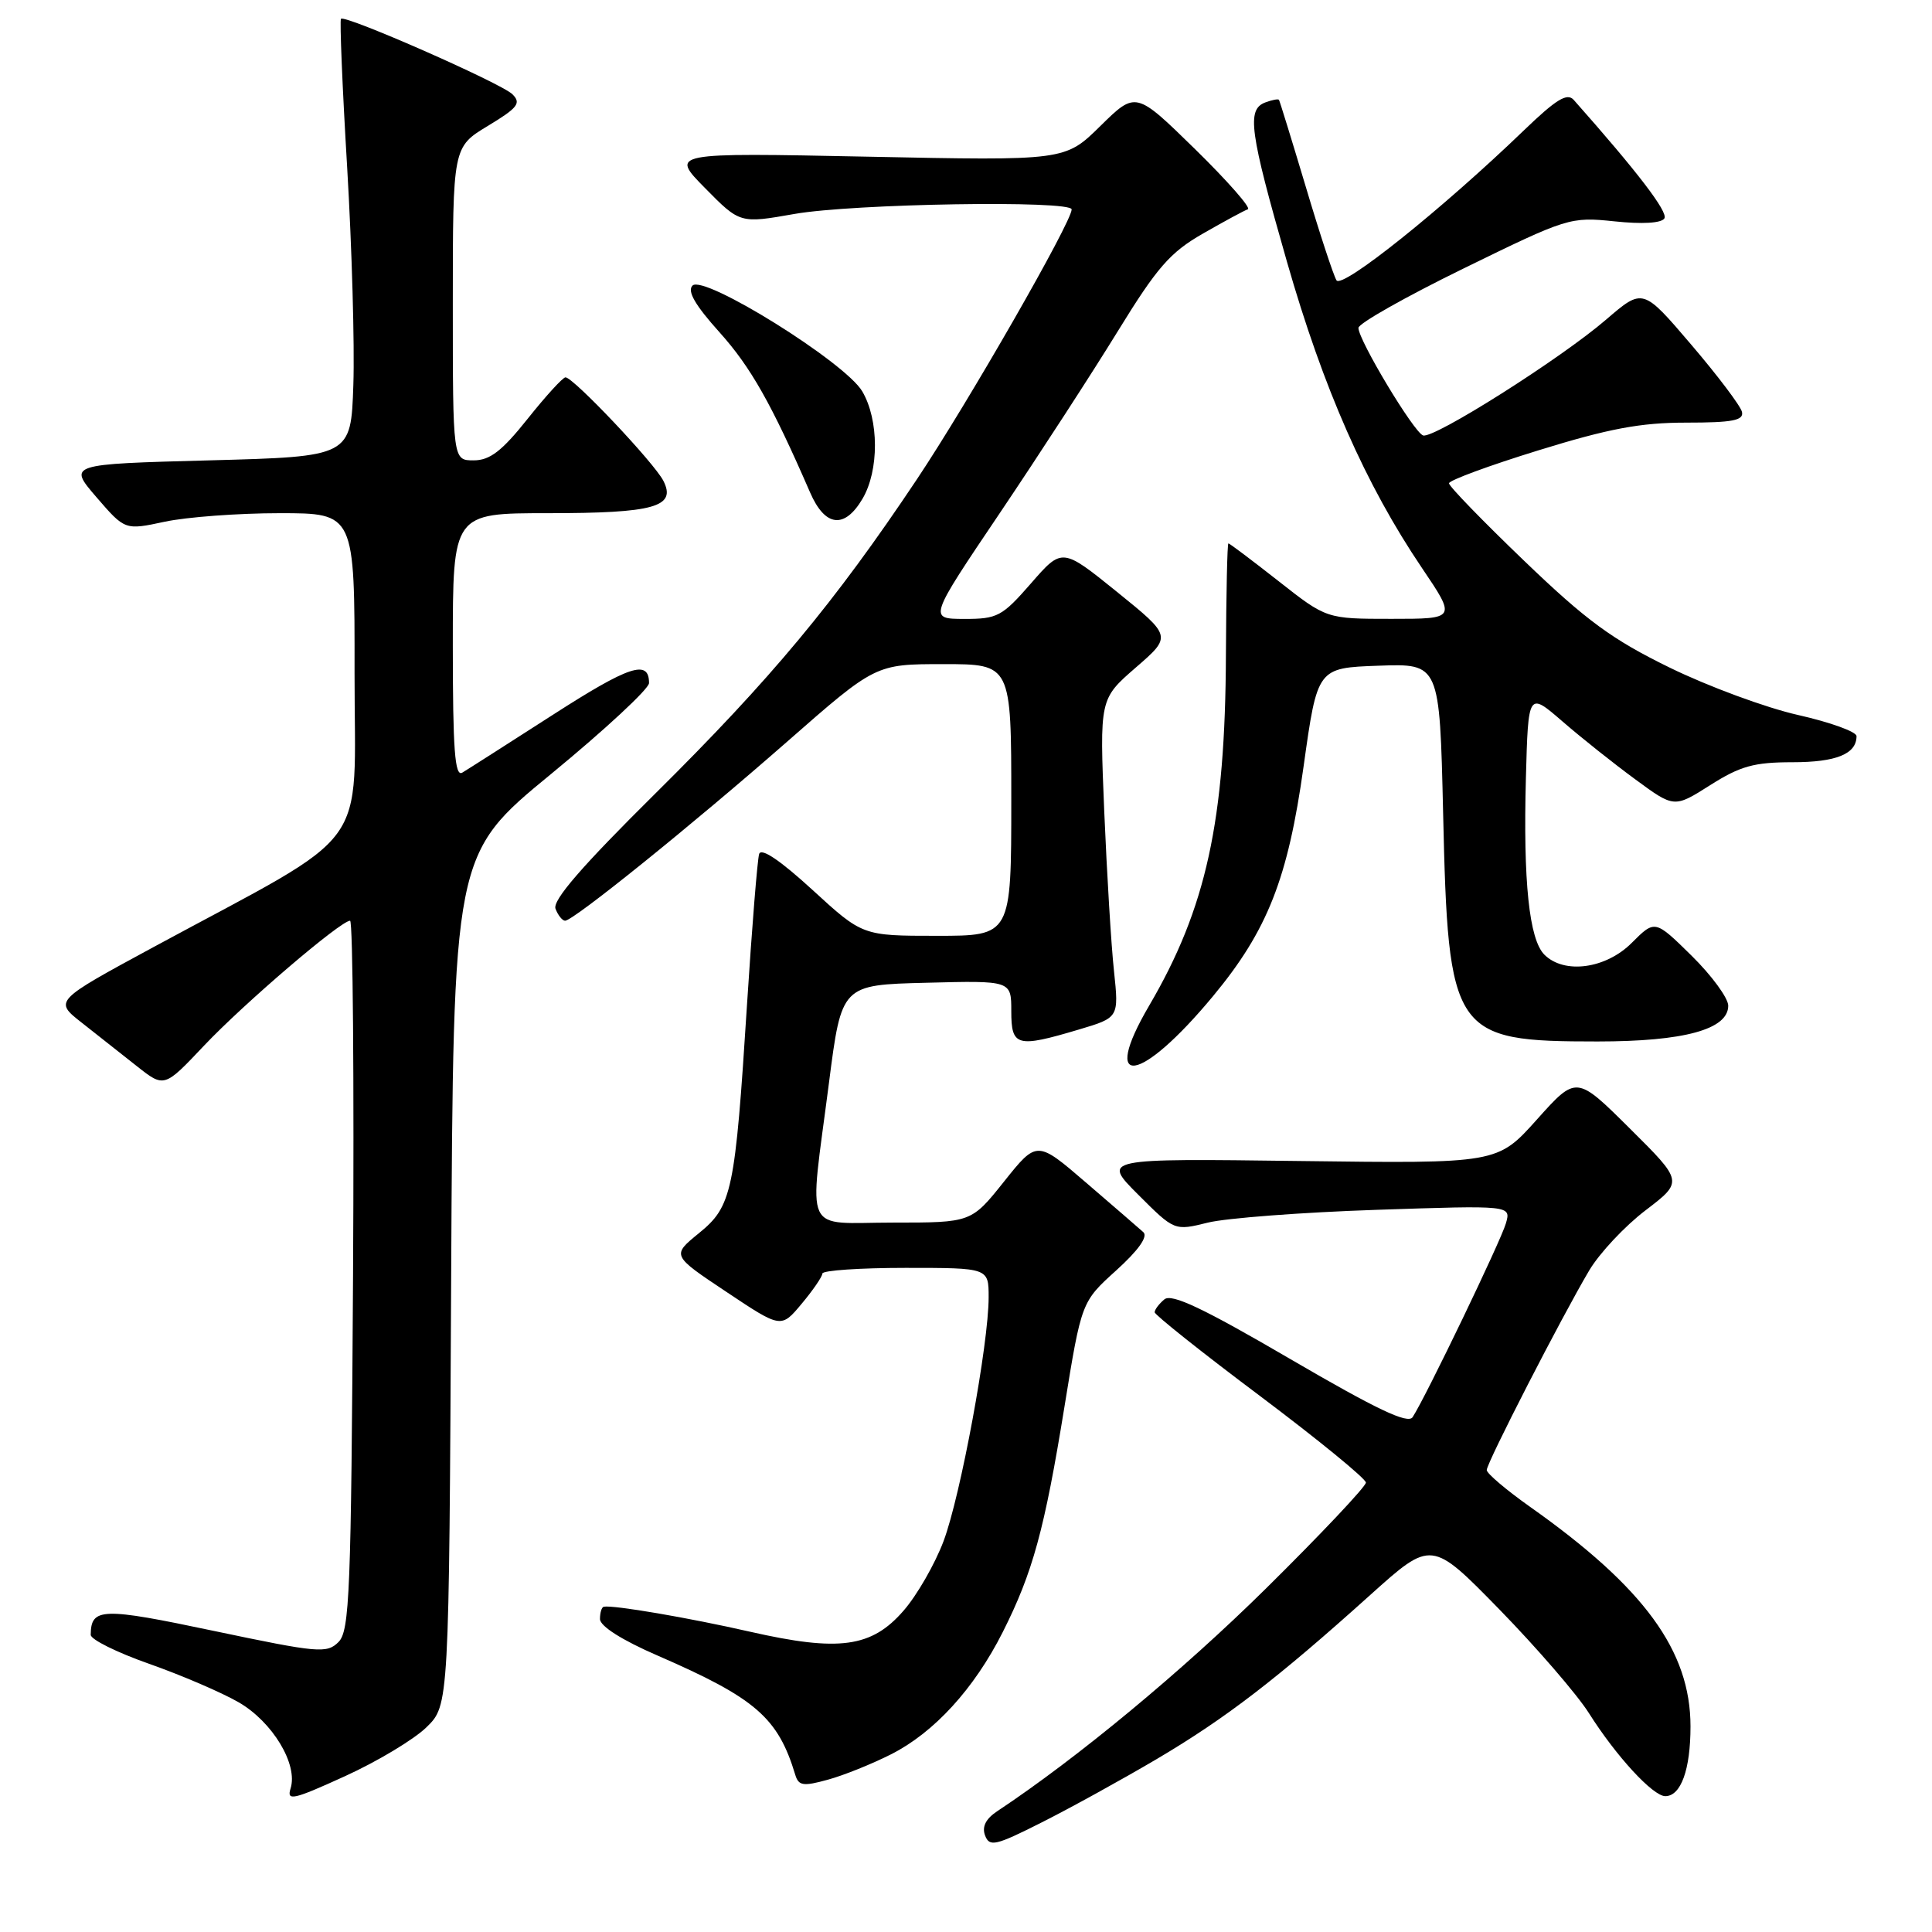 <?xml version="1.0" encoding="UTF-8" standalone="no"?>
<!DOCTYPE svg PUBLIC "-//W3C//DTD SVG 1.1//EN" "http://www.w3.org/Graphics/SVG/1.1/DTD/svg11.dtd" >
<svg xmlns="http://www.w3.org/2000/svg" xmlns:xlink="http://www.w3.org/1999/xlink" version="1.1" viewBox="0 0 256 256">
 <g >
 <path fill="currentColor"
d=" M 153.28 233.08 C 162.45 227.66 169.20 222.47 181.59 211.32 C 189.68 204.05 189.68 204.05 198.69 213.27 C 203.64 218.35 208.98 224.53 210.54 227.00 C 214.14 232.70 219.02 238.00 220.66 238.00 C 222.73 238.00 224.00 234.49 224.00 228.76 C 224.00 218.74 217.87 210.35 202.75 199.67 C 199.59 197.43 197.00 195.24 197.00 194.79 C 197.00 193.83 206.97 174.42 210.58 168.34 C 211.94 166.05 215.30 162.46 218.05 160.37 C 223.04 156.56 223.04 156.56 215.96 149.53 C 208.88 142.50 208.88 142.50 203.65 148.34 C 198.42 154.18 198.42 154.18 172.22 153.84 C 146.02 153.50 146.02 153.50 150.82 158.30 C 155.62 163.10 155.62 163.10 160.06 162.00 C 162.50 161.40 172.54 160.64 182.36 160.31 C 200.23 159.71 200.23 159.71 199.54 162.10 C 198.89 164.40 188.91 185.13 187.18 187.78 C 186.56 188.73 182.44 186.77 170.97 180.08 C 159.43 173.34 155.26 171.37 154.29 172.17 C 153.58 172.76 153.00 173.53 153.00 173.88 C 153.00 174.22 159.29 179.23 166.99 185.00 C 174.68 190.78 180.98 195.93 180.99 196.45 C 180.99 196.97 175.04 203.28 167.75 210.48 C 156.67 221.42 142.76 232.95 132.13 240.00 C 130.61 241.01 130.09 242.06 130.53 243.22 C 131.12 244.75 131.91 244.57 138.03 241.48 C 141.79 239.59 148.65 235.81 153.28 233.08 Z  M 56.50 228.88 C 59.50 225.96 59.50 225.96 59.78 169.58 C 60.06 113.20 60.06 113.20 73.03 102.55 C 80.16 96.69 86.00 91.27 86.00 90.51 C 86.00 87.33 83.39 88.20 73.22 94.74 C 67.32 98.53 61.94 101.97 61.25 102.38 C 60.27 102.96 60.00 99.34 60.00 85.56 C 60.00 68.00 60.00 68.00 72.57 68.00 C 86.70 68.00 89.66 67.17 87.90 63.71 C 86.68 61.32 75.97 50.00 74.93 50.00 C 74.58 50.00 72.32 52.47 69.91 55.50 C 66.50 59.78 64.91 61.00 62.76 61.00 C 60.00 61.00 60.00 61.00 60.00 40.24 C 60.00 19.49 60.00 19.49 64.65 16.68 C 68.62 14.28 69.09 13.67 67.90 12.49 C 66.41 11.02 45.74 1.93 45.18 2.49 C 45.00 2.67 45.36 11.52 46.00 22.16 C 46.63 32.80 47.00 45.77 46.82 51.00 C 46.50 60.50 46.50 60.50 27.76 61.00 C 9.01 61.50 9.01 61.50 12.78 65.88 C 16.56 70.26 16.56 70.26 21.83 69.13 C 24.73 68.51 31.58 68.00 37.05 68.00 C 47.00 68.00 47.00 68.00 46.98 89.25 C 46.96 113.35 49.71 109.61 20.33 125.50 C 7.16 132.63 7.16 132.63 10.83 135.51 C 12.85 137.10 16.13 139.69 18.13 141.27 C 21.76 144.14 21.76 144.14 27.04 138.55 C 32.35 132.94 45.14 122.00 46.39 122.00 C 46.76 122.00 46.93 143.13 46.78 168.96 C 46.53 211.06 46.33 216.10 44.85 217.58 C 43.31 219.12 42.16 219.01 28.41 216.12 C 13.48 212.97 12.06 213.01 12.02 216.62 C 12.01 217.24 15.49 218.96 19.75 220.46 C 24.01 221.96 29.35 224.25 31.62 225.56 C 36.11 228.15 39.52 233.80 38.50 236.99 C 37.97 238.68 38.84 238.49 45.70 235.36 C 49.99 233.41 54.85 230.49 56.50 228.88 Z  M 118.06 232.46 C 123.77 229.58 129.08 223.77 132.86 216.28 C 136.85 208.37 138.40 202.70 141.04 186.44 C 143.30 172.50 143.30 172.50 147.90 168.34 C 150.84 165.68 152.14 163.85 151.50 163.27 C 150.95 162.78 147.55 159.83 143.95 156.74 C 137.40 151.10 137.40 151.10 133.05 156.55 C 128.70 162.00 128.70 162.00 118.35 162.00 C 106.24 162.00 107.19 164.08 109.84 143.50 C 111.51 130.50 111.51 130.50 122.75 130.22 C 134.00 129.93 134.00 129.93 134.00 133.97 C 134.00 138.67 134.72 138.87 142.95 136.42 C 148.26 134.84 148.26 134.84 147.61 128.67 C 147.24 125.28 146.67 115.78 146.32 107.56 C 145.70 92.62 145.70 92.62 150.49 88.46 C 155.28 84.31 155.28 84.31 148.01 78.43 C 140.74 72.56 140.74 72.56 136.62 77.29 C 132.79 81.68 132.17 82.02 127.77 82.01 C 123.03 82.00 123.03 82.00 132.51 67.94 C 137.72 60.20 144.74 49.38 148.12 43.88 C 153.32 35.42 155.05 33.44 159.38 30.96 C 162.20 29.34 164.88 27.89 165.35 27.73 C 165.81 27.57 162.66 23.98 158.35 19.76 C 150.50 12.08 150.50 12.08 145.81 16.69 C 141.13 21.30 141.13 21.30 114.97 20.76 C 88.80 20.23 88.80 20.23 93.42 24.92 C 98.05 29.62 98.05 29.62 105.27 28.35 C 113.05 26.98 142.00 26.51 142.00 27.75 C 141.99 29.44 128.34 53.25 121.50 63.50 C 110.59 79.84 102.16 89.97 86.81 105.17 C 77.09 114.79 73.18 119.31 73.61 120.42 C 73.94 121.29 74.52 122.00 74.88 122.00 C 75.98 122.00 91.66 109.35 104.26 98.31 C 116.01 88.00 116.01 88.00 125.01 88.00 C 134.00 88.00 134.00 88.00 134.00 106.00 C 134.00 124.00 134.00 124.00 124.14 124.00 C 114.29 124.00 114.29 124.00 107.65 117.91 C 103.37 113.99 100.86 112.30 100.59 113.16 C 100.36 113.90 99.64 122.83 98.99 133.00 C 97.40 157.98 97.01 159.83 92.59 163.42 C 89.00 166.35 89.00 166.35 96.25 171.18 C 103.50 176.02 103.50 176.02 106.22 172.76 C 107.72 170.97 108.96 169.16 108.97 168.75 C 108.99 168.34 113.95 168.00 120.00 168.00 C 131.00 168.00 131.00 168.00 131.00 171.90 C 131.00 178.08 127.29 198.16 125.03 204.20 C 123.89 207.23 121.51 211.38 119.73 213.42 C 115.49 218.31 111.19 218.89 99.38 216.21 C 91.31 214.37 81.26 212.65 80.00 212.90 C 79.72 212.96 79.50 213.69 79.50 214.53 C 79.50 215.47 82.40 217.32 87.13 219.37 C 100.13 225.02 103.09 227.59 105.38 235.18 C 105.82 236.63 106.43 236.72 109.69 235.82 C 111.79 235.25 115.55 233.73 118.06 232.46 Z  M 160.73 132.00 C 167.96 123.28 170.66 116.42 172.74 101.50 C 174.56 88.50 174.56 88.50 182.66 88.21 C 190.76 87.92 190.76 87.92 191.22 107.71 C 191.89 137.13 192.48 138.00 211.68 138.00 C 223.16 138.00 229.00 136.40 229.00 133.26 C 229.00 132.25 226.82 129.27 224.15 126.64 C 219.29 121.86 219.29 121.86 216.22 124.93 C 212.78 128.38 207.27 129.12 204.64 126.50 C 202.62 124.48 201.82 116.81 202.19 103.08 C 202.50 91.67 202.50 91.67 207.02 95.58 C 209.51 97.74 213.86 101.20 216.70 103.28 C 221.84 107.06 221.84 107.06 226.62 104.03 C 230.59 101.51 232.42 101.00 237.50 101.00 C 243.31 101.00 246.00 99.91 246.00 97.54 C 246.00 96.96 242.51 95.70 238.25 94.74 C 233.99 93.78 226.33 90.95 221.24 88.46 C 213.62 84.74 210.20 82.23 201.99 74.34 C 196.50 69.07 192.00 64.44 192.00 64.04 C 192.00 63.65 197.34 61.68 203.86 59.67 C 213.17 56.79 217.37 56.00 223.43 56.00 C 229.57 56.00 231.08 55.71 230.82 54.58 C 230.65 53.81 227.62 49.79 224.09 45.66 C 217.69 38.16 217.69 38.16 212.84 42.33 C 206.82 47.52 190.00 58.16 188.57 57.70 C 187.35 57.30 180.00 45.07 180.00 43.45 C 180.00 42.86 186.29 39.31 193.98 35.55 C 207.70 28.84 208.06 28.72 213.93 29.33 C 217.61 29.72 220.15 29.57 220.54 28.94 C 221.06 28.10 216.96 22.75 208.53 13.24 C 207.66 12.26 206.21 13.15 201.96 17.24 C 191.06 27.74 177.82 38.33 177.09 37.14 C 176.70 36.51 174.86 30.93 173.02 24.74 C 171.17 18.56 169.57 13.38 169.47 13.23 C 169.37 13.08 168.55 13.24 167.64 13.58 C 165.18 14.53 165.57 17.39 170.53 34.69 C 175.34 51.47 180.95 64.21 188.41 75.25 C 192.97 82.00 192.97 82.00 184.37 82.00 C 175.77 82.00 175.77 82.00 169.41 77.00 C 165.91 74.25 162.92 72.00 162.77 72.00 C 162.62 72.01 162.48 78.64 162.44 86.75 C 162.36 108.80 159.83 120.35 152.27 133.25 C 145.72 144.43 151.07 143.64 160.73 132.00 Z  M 114.28 66.10 C 116.50 62.35 116.48 55.62 114.25 51.85 C 111.97 47.99 93.26 36.34 91.76 37.84 C 91.03 38.57 92.11 40.44 95.34 44.03 C 99.48 48.64 102.23 53.50 107.34 65.25 C 109.32 69.82 111.90 70.13 114.28 66.10 Z "/>
</g>
</svg>